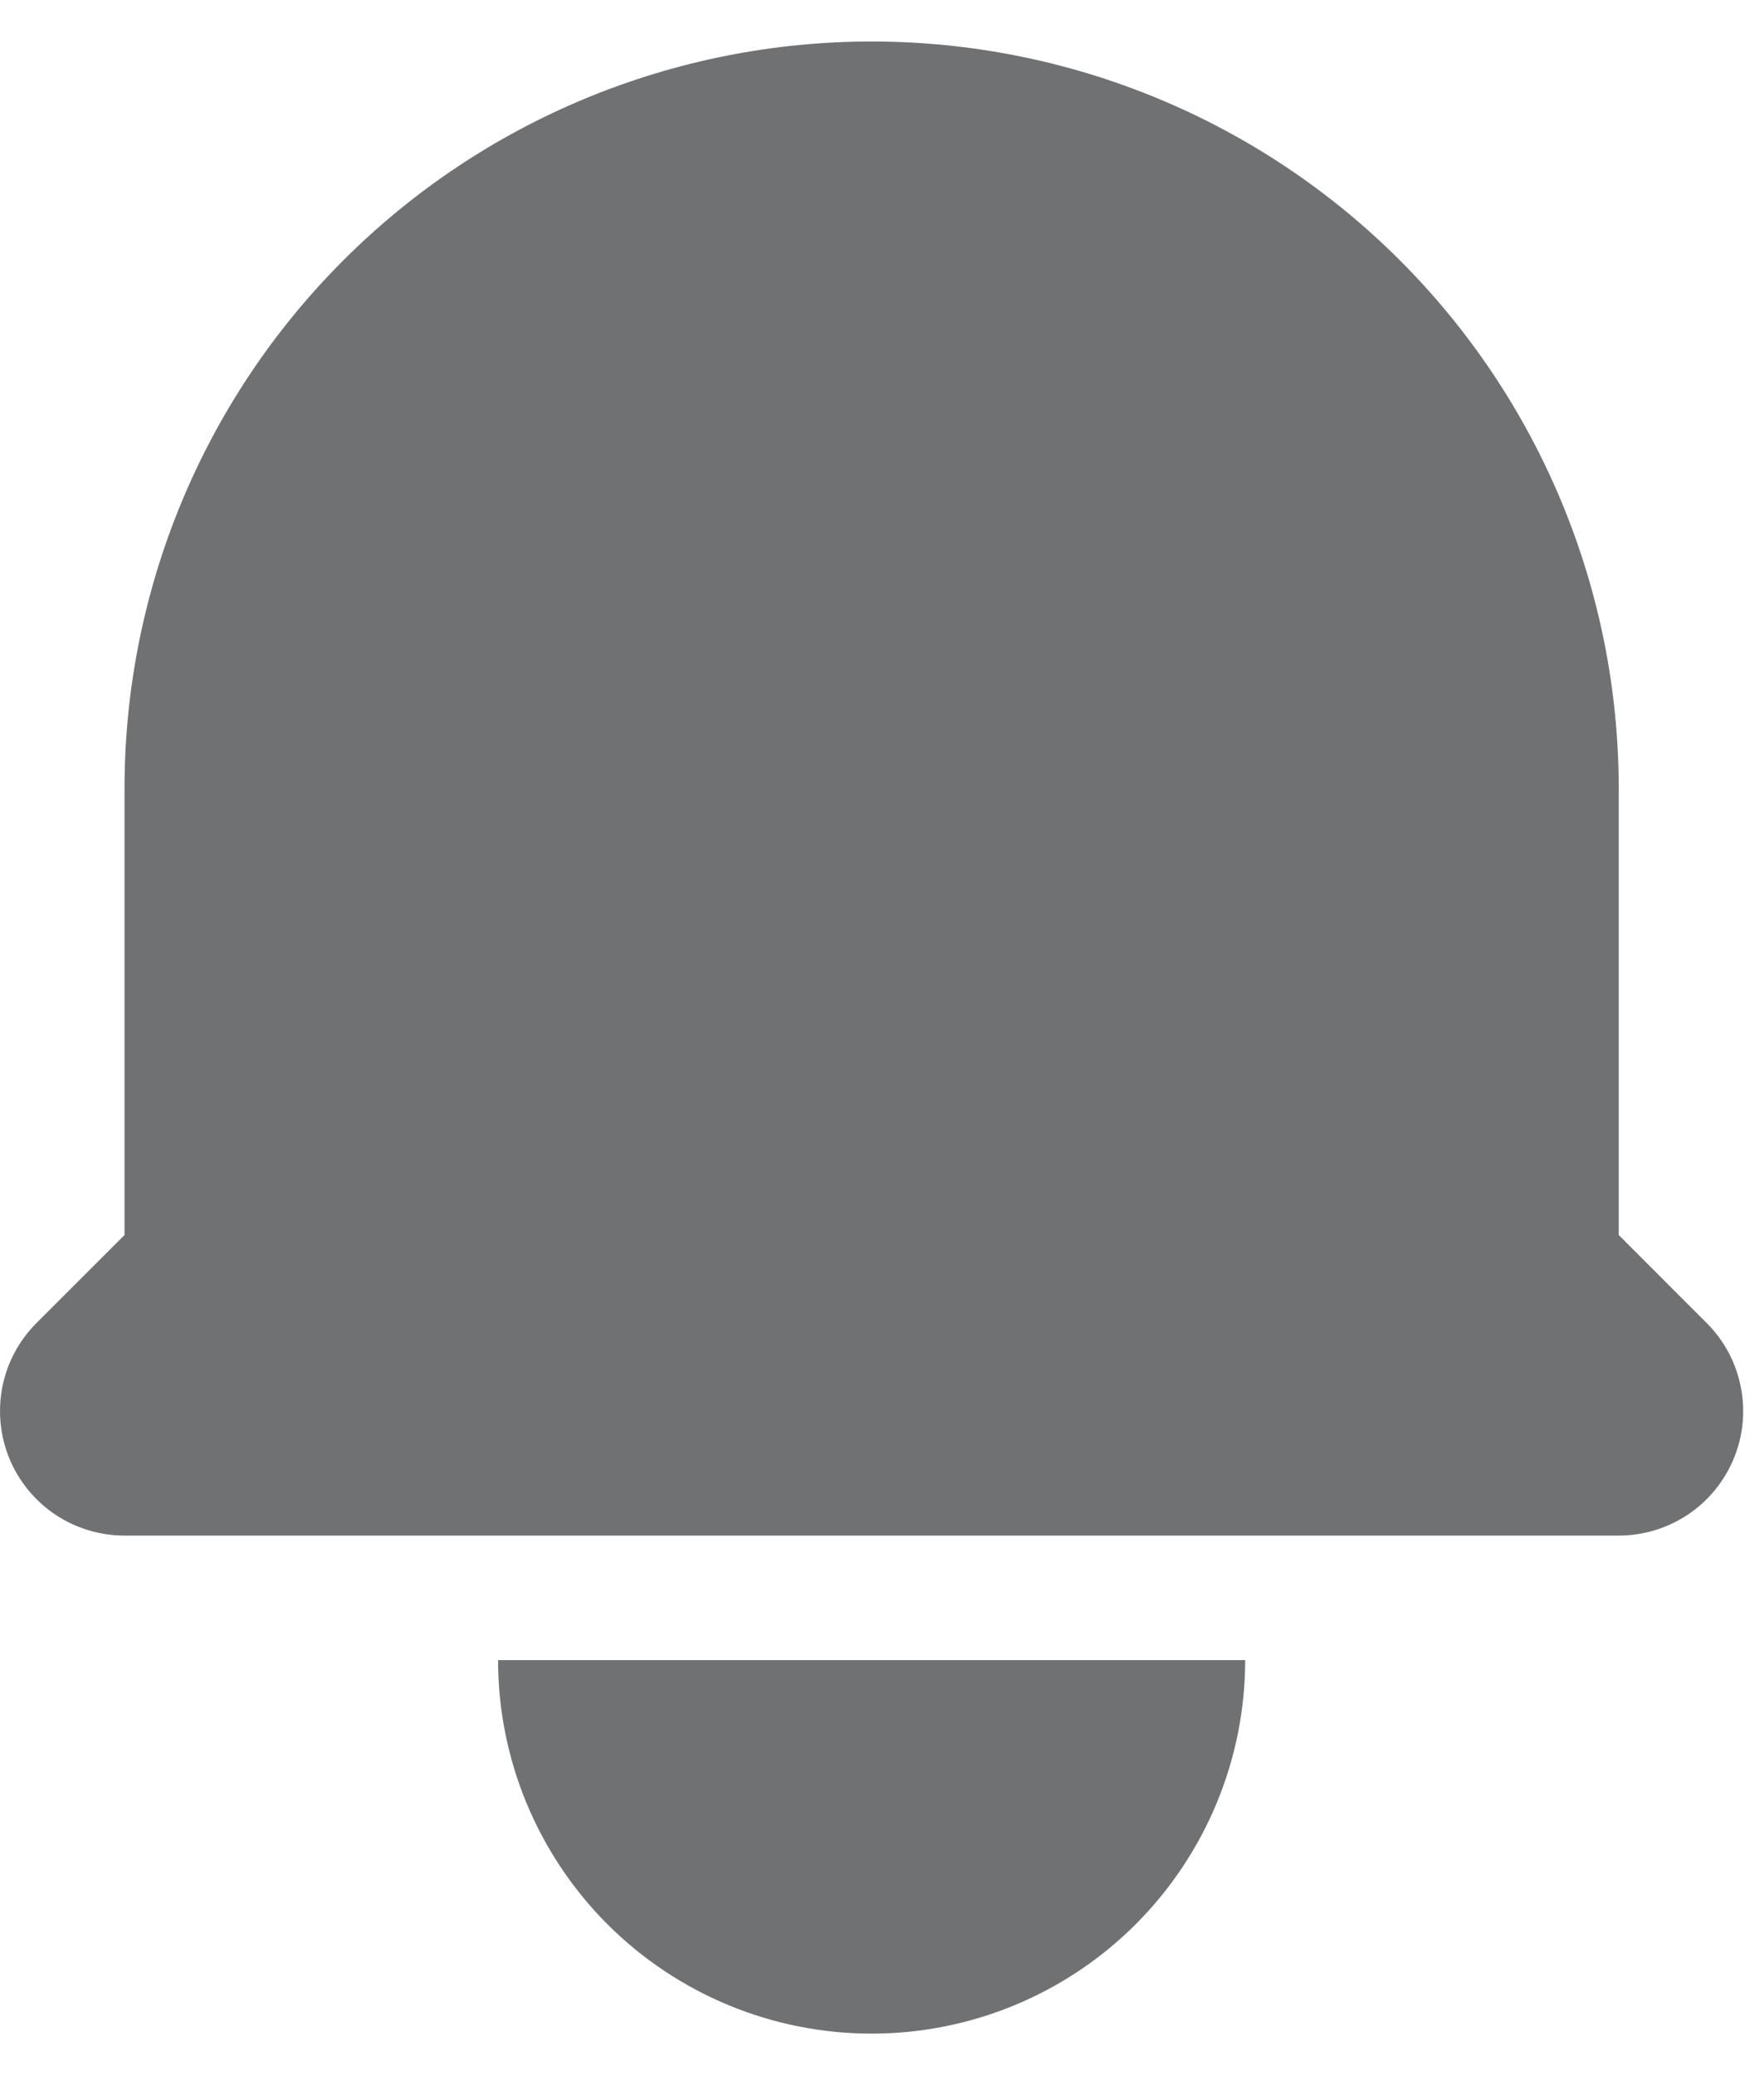 <svg width="17" height="20" viewBox="0 0 17 20" fill="none" xmlns="http://www.w3.org/2000/svg">
<path d="M8.4 0.4C6.49 0.4 4.659 1.158 3.309 2.509C1.958 3.859 1.2 5.69 1.2 7.6V11.903L0.351 12.752C0.184 12.919 0.069 13.133 0.023 13.366C-0.023 13.599 0.001 13.84 0.091 14.059C0.182 14.278 0.336 14.466 0.533 14.598C0.73 14.729 0.962 14.8 1.2 14.8H15.6C15.837 14.8 16.069 14.729 16.266 14.598C16.464 14.466 16.617 14.278 16.708 14.059C16.799 13.84 16.823 13.599 16.776 13.366C16.73 13.133 16.616 12.919 16.448 12.752L15.6 11.903V7.6C15.6 5.69 14.841 3.859 13.491 2.509C12.141 1.158 10.309 0.4 8.4 0.4ZM8.4 19.6C7.445 19.6 6.529 19.221 5.854 18.546C5.179 17.87 4.8 16.955 4.8 16H12C12 16.955 11.62 17.87 10.945 18.546C10.27 19.221 9.355 19.6 8.4 19.6Z" fill="#707173"/>
</svg>
